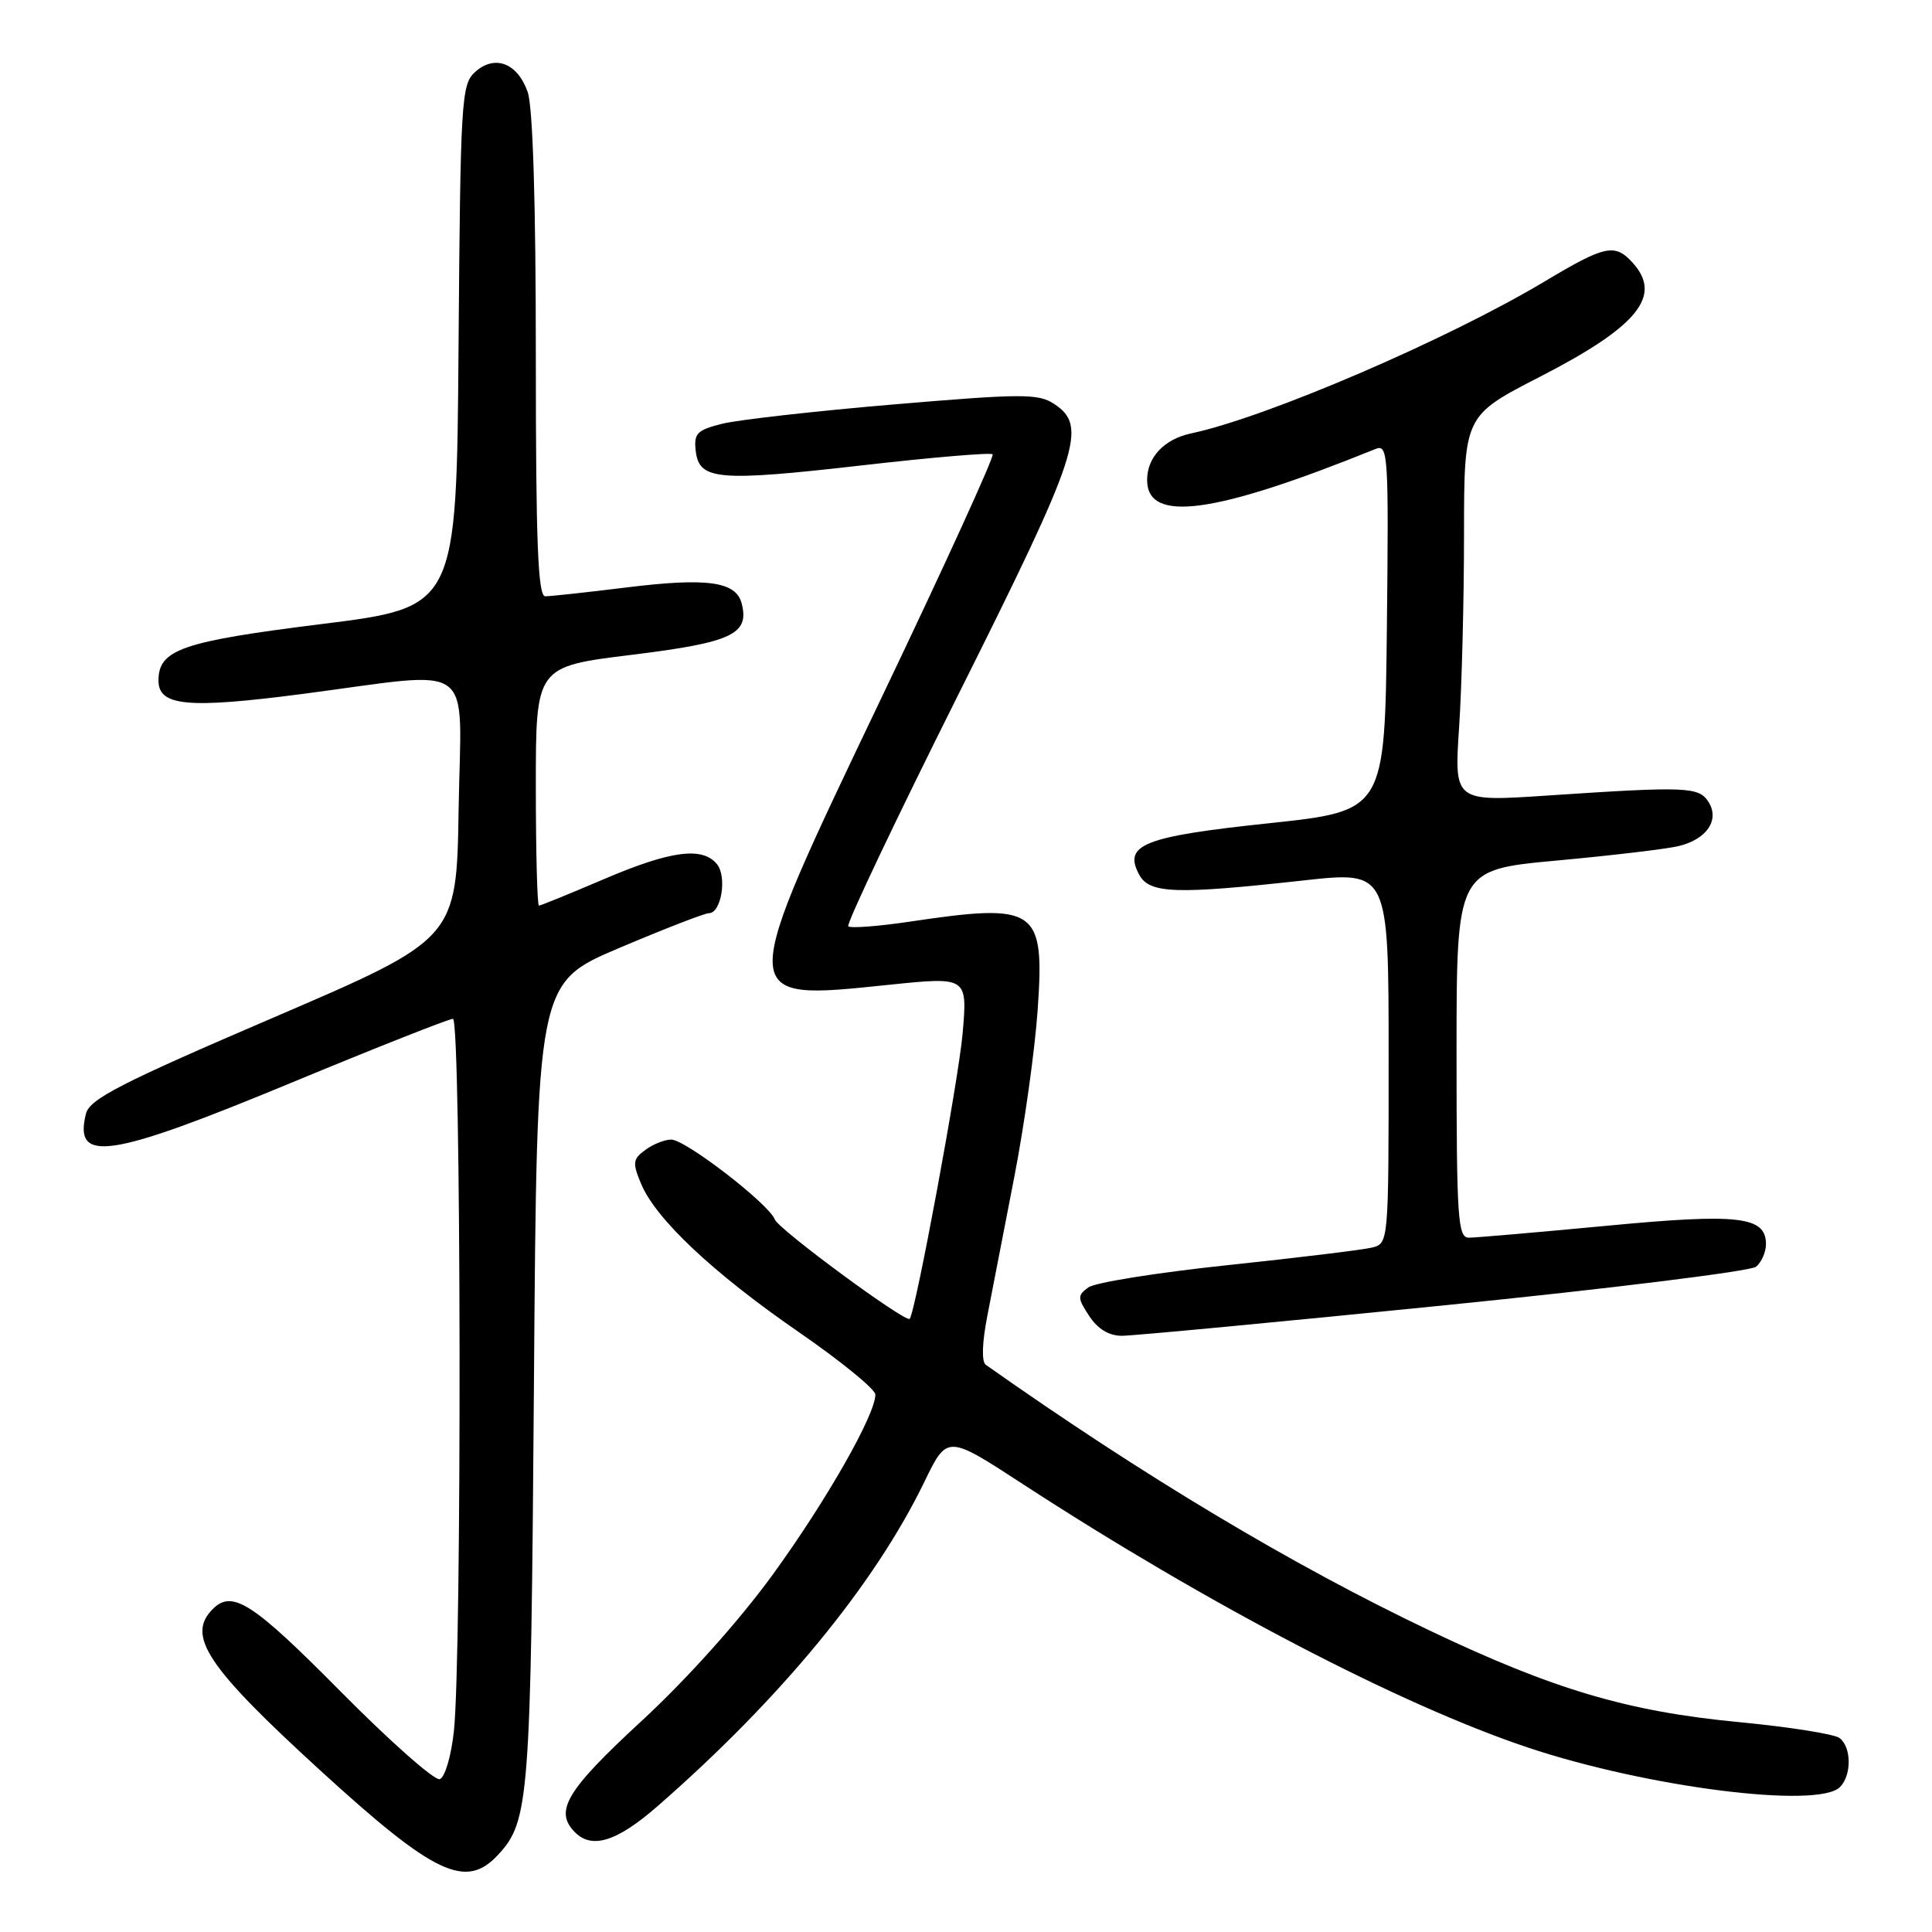 <?xml version="1.0" encoding="UTF-8" standalone="no"?>
<!DOCTYPE svg PUBLIC "-//W3C//DTD SVG 1.1//EN" "http://www.w3.org/Graphics/SVG/1.1/DTD/svg11.dtd" >
<svg xmlns="http://www.w3.org/2000/svg" xmlns:xlink="http://www.w3.org/1999/xlink" version="1.1" viewBox="0 0 256 256">
 <g >
 <path fill="currentColor"
d=" M 65.97 245.80 C 70.13 241.34 70.34 238.63 70.75 183.37 C 71.14 130.24 71.14 130.24 82.03 125.62 C 88.02 123.08 93.38 121.00 93.94 121.00 C 95.58 121.00 96.36 116.14 94.99 114.49 C 93.05 112.15 88.84 112.72 80.00 116.50 C 75.50 118.42 71.64 120.00 71.41 120.00 C 71.19 120.00 71.00 112.87 71.00 104.17 C 71.00 88.33 71.00 88.33 83.69 86.77 C 97.01 85.13 99.34 84.03 98.27 79.94 C 97.52 77.05 93.67 76.52 83.01 77.84 C 77.78 78.49 72.94 79.01 72.25 79.01 C 71.28 79.00 71.00 71.96 71.00 47.15 C 71.00 26.86 70.61 14.17 69.92 12.19 C 68.57 8.34 65.55 7.19 62.94 9.55 C 61.13 11.19 61.01 13.25 60.76 45.87 C 60.50 80.46 60.50 80.46 42.62 82.69 C 24.09 85.00 21.00 86.07 21.00 90.18 C 21.00 93.57 24.89 93.93 40.09 91.95 C 63.47 88.90 61.09 87.15 60.77 107.21 C 60.50 124.41 60.50 124.41 36.24 134.83 C 15.99 143.52 11.88 145.63 11.39 147.57 C 9.73 154.19 14.44 153.48 38.53 143.50 C 49.81 138.82 59.49 135.00 60.02 135.00 C 61.11 135.00 61.22 219.48 60.14 229.42 C 59.78 232.71 58.95 235.52 58.27 235.75 C 57.59 235.97 51.65 230.72 45.08 224.08 C 33.47 212.35 30.78 210.62 28.20 213.20 C 24.66 216.74 27.40 220.85 42.50 234.65 C 57.55 248.40 61.71 250.38 65.97 245.80 Z  M 87.14 239.32 C 103.49 225.04 115.90 209.95 122.50 196.32 C 125.51 190.12 125.51 190.12 135.50 196.63 C 160.04 212.60 185.52 225.89 202.43 231.55 C 218.22 236.83 240.89 239.71 243.80 236.80 C 245.37 235.23 245.34 231.50 243.75 230.30 C 243.06 229.77 237.03 228.82 230.33 228.18 C 215.68 226.78 205.83 223.86 189.47 216.07 C 171.27 207.41 151.54 195.60 130.62 180.84 C 130.05 180.44 130.13 177.91 130.83 174.34 C 131.45 171.13 133.06 162.88 134.39 156.00 C 135.73 149.12 137.12 139.18 137.49 133.90 C 138.44 120.30 137.45 119.61 120.50 122.13 C 116.33 122.75 112.69 123.02 112.40 122.74 C 112.12 122.45 118.66 108.67 126.94 92.12 C 143.07 59.87 144.19 56.48 139.66 53.51 C 137.56 52.14 135.41 52.15 118.41 53.59 C 108.01 54.47 97.78 55.63 95.69 56.15 C 92.34 56.99 91.92 57.43 92.19 59.77 C 92.64 63.63 95.14 63.84 114.26 61.66 C 123.50 60.60 131.28 59.94 131.53 60.20 C 131.78 60.45 125.24 74.80 116.98 92.08 C 97.38 133.13 97.37 132.60 117.80 130.49 C 128.20 129.42 128.20 129.42 127.55 136.96 C 127.02 143.06 121.32 173.82 120.54 174.75 C 120.05 175.34 103.18 162.92 102.67 161.59 C 101.88 159.52 90.83 151.00 88.94 151.00 C 88.08 151.00 86.54 151.61 85.51 152.37 C 83.85 153.58 83.79 154.08 84.94 156.84 C 86.87 161.51 94.48 168.67 105.83 176.50 C 111.41 180.35 115.98 184.08 115.99 184.78 C 116.01 187.43 109.50 198.86 102.38 208.66 C 97.94 214.77 91.02 222.49 85.00 228.05 C 75.01 237.27 73.39 239.99 76.20 242.80 C 78.46 245.06 81.78 244.00 87.14 239.32 Z  M 191.32 172.97 C 213.35 170.75 231.96 168.44 232.69 167.85 C 233.41 167.25 234.00 165.90 234.00 164.86 C 234.00 161.17 230.41 160.75 212.82 162.43 C 203.71 163.29 195.52 164.00 194.63 164.00 C 193.17 164.00 193.00 161.47 193.00 139.62 C 193.00 115.25 193.00 115.25 206.25 114.03 C 213.54 113.36 220.81 112.50 222.42 112.11 C 226.16 111.22 227.90 108.64 226.38 106.25 C 225.10 104.25 223.47 104.18 205.09 105.41 C 192.68 106.24 192.68 106.24 193.34 96.37 C 193.70 90.94 193.99 79.43 193.99 70.79 C 194.00 55.09 194.00 55.09 204.00 49.95 C 217.01 43.27 220.32 39.22 216.35 34.83 C 213.98 32.22 212.72 32.48 204.68 37.29 C 191.77 45.01 167.82 55.31 157.82 57.43 C 154.26 58.19 152.00 60.59 152.00 63.60 C 152.00 69.35 160.88 68.14 182.27 59.49 C 183.93 58.81 184.02 60.17 183.77 83.11 C 183.50 107.45 183.50 107.45 168.18 109.08 C 151.53 110.84 148.81 111.92 150.94 115.88 C 152.29 118.42 155.73 118.54 172.75 116.66 C 184.00 115.42 184.00 115.42 184.00 140.10 C 184.00 164.78 184.00 164.78 181.75 165.32 C 180.51 165.62 171.92 166.66 162.66 167.64 C 153.39 168.62 145.09 169.94 144.21 170.59 C 142.75 171.66 142.76 171.99 144.33 174.38 C 145.46 176.10 146.94 177.00 148.66 177.00 C 150.09 177.00 169.29 175.19 191.32 172.97 Z "/>
</g>
</svg>